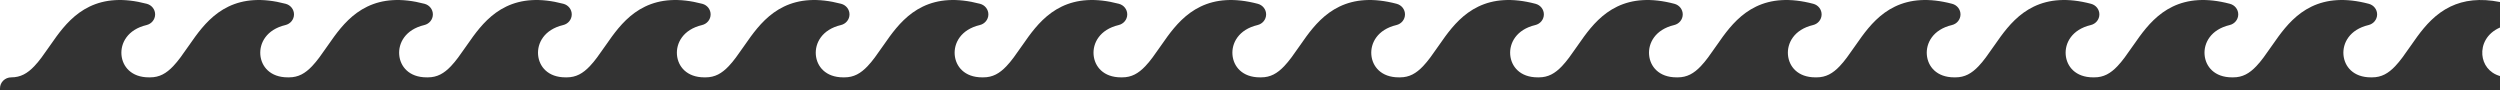 <svg width="360" height="13" viewBox="0 0 360 13" fill="none" xmlns="http://www.w3.org/2000/svg">
<rect x="0" y="0" width="360" height="13" fill="#333333" stroke="none"/>
<path d="M360 0.292C357.135 -0.278 354.811 0.015 352.866 0.947C350.734 1.97 349.266 3.667 348.095 5.255C347.671 5.829 347.297 6.369 346.945 6.877C346.252 7.878 345.644 8.755 344.913 9.525C343.915 10.576 342.926 11.139 341.587 11.139C341.573 11.139 341.559 11.139 341.546 11.14C341.529 11.14 341.512 11.141 341.495 11.142C341.465 11.14 341.434 11.139 341.403 11.139C338.87 11.139 337.598 9.569 337.459 7.896C337.32 6.214 338.331 4.259 341.068 3.608C341.787 3.438 342.296 2.814 342.306 2.093C342.315 1.372 341.822 0.736 341.107 0.548C337.727 -0.343 335.057 -0.102 332.868 0.947C330.736 1.97 329.269 3.667 328.098 5.255C327.674 5.829 327.299 6.369 326.947 6.877C326.254 7.878 325.646 8.755 324.915 9.525C323.917 10.576 322.928 11.139 321.589 11.139C321.558 11.139 321.527 11.14 321.497 11.142C321.482 11.141 321.466 11.14 321.45 11.14C321.435 11.139 321.42 11.139 321.405 11.139C318.872 11.139 317.599 9.569 317.461 7.896C317.322 6.214 318.333 4.259 321.07 3.608C321.789 3.438 322.298 2.814 322.308 2.093C322.317 1.372 321.824 0.736 321.109 0.548C317.729 -0.343 315.059 -0.102 312.87 0.947C310.738 1.97 309.271 3.667 308.1 5.255C307.677 5.827 307.304 6.366 306.953 6.872L306.951 6.875L306.949 6.877C306.256 7.878 305.648 8.755 304.917 9.525C303.919 10.576 302.929 11.139 301.591 11.139C301.579 11.139 301.567 11.139 301.556 11.14H301.54C301.531 11.14 301.522 11.14 301.513 11.141L301.499 11.142C301.491 11.141 301.482 11.141 301.474 11.141C301.465 11.14 301.455 11.14 301.446 11.14C301.433 11.139 301.42 11.139 301.407 11.139C298.874 11.139 297.601 9.569 297.463 7.896C297.324 6.214 298.335 4.259 301.072 3.608C301.791 3.438 302.3 2.814 302.31 2.093C302.319 1.372 301.826 0.736 301.111 0.548C297.731 -0.343 295.061 -0.102 292.872 0.947C290.74 1.97 289.273 3.667 288.102 5.255C287.678 5.829 287.303 6.37 286.951 6.878C286.258 7.879 285.65 8.756 284.919 9.525C283.921 10.576 282.931 11.139 281.593 11.139C281.562 11.139 281.531 11.14 281.501 11.142C281.484 11.141 281.467 11.14 281.45 11.14C281.437 11.139 281.423 11.139 281.409 11.139C278.876 11.139 277.603 9.569 277.465 7.896C277.326 6.214 278.337 4.259 281.074 3.608C281.793 3.438 282.302 2.814 282.312 2.093C282.321 1.372 281.828 0.736 281.113 0.548C277.733 -0.343 275.063 -0.102 272.874 0.947C270.742 1.97 269.275 3.667 268.104 5.255C267.68 5.829 267.305 6.369 266.953 6.877C266.259 7.878 265.652 8.755 264.921 9.525C263.923 10.576 262.933 11.139 261.595 11.139C261.587 11.139 261.578 11.139 261.57 11.14C261.548 11.14 261.525 11.14 261.503 11.142C261.487 11.141 261.472 11.14 261.456 11.14C261.441 11.139 261.426 11.139 261.411 11.139C258.878 11.139 257.605 9.569 257.467 7.896C257.328 6.214 258.339 4.259 261.076 3.608C261.795 3.438 262.304 2.814 262.313 2.093C262.323 1.372 261.83 0.736 261.115 0.548C257.735 -0.343 255.065 -0.102 252.876 0.947C250.744 1.97 249.277 3.667 248.105 5.255C247.682 5.828 247.308 6.368 246.957 6.875L246.956 6.877C246.262 7.878 245.654 8.755 244.923 9.525C243.925 10.576 242.935 11.139 241.597 11.139C241.566 11.139 241.535 11.14 241.505 11.142C241.475 11.14 241.444 11.139 241.413 11.139C238.88 11.139 237.607 9.569 237.469 7.896C237.33 6.214 238.341 4.259 241.078 3.608C241.797 3.438 242.306 2.814 242.315 2.093C242.325 1.372 241.832 0.736 241.117 0.548C237.737 -0.343 235.067 -0.102 232.878 0.947C230.746 1.97 229.279 3.667 228.107 5.255C227.684 5.828 227.31 6.368 226.959 6.875L226.958 6.877C226.264 7.878 225.656 8.755 224.925 9.525C223.927 10.576 222.937 11.139 221.599 11.139C221.568 11.139 221.537 11.14 221.507 11.142C221.477 11.14 221.446 11.139 221.415 11.139C218.882 11.139 217.61 9.569 217.472 7.896C217.333 6.214 218.343 4.259 221.08 3.608C221.799 3.438 222.308 2.814 222.317 2.093C222.327 1.372 221.834 0.736 221.119 0.548C217.739 -0.343 215.069 -0.102 212.881 0.947C210.748 1.97 209.281 3.667 208.109 5.255C207.686 5.829 207.312 6.369 206.96 6.877C206.266 7.878 205.658 8.755 204.927 9.525C203.929 10.576 202.939 11.139 201.601 11.139C201.57 11.139 201.539 11.14 201.509 11.142C201.478 11.14 201.448 11.139 201.417 11.139C198.884 11.139 197.612 9.569 197.474 7.896C197.335 6.214 198.346 4.259 201.083 3.608C201.802 3.437 202.31 2.814 202.319 2.093C202.329 1.372 201.835 0.736 201.121 0.548C197.741 -0.343 195.071 -0.102 192.883 0.947C190.75 1.97 189.283 3.667 188.111 5.255C187.688 5.829 187.314 6.369 186.962 6.877C186.268 7.878 185.66 8.755 184.929 9.525C183.931 10.575 182.942 11.139 181.604 11.139C181.573 11.139 181.541 11.14 181.511 11.142C181.48 11.14 181.45 11.139 181.419 11.139C178.886 11.139 177.614 9.569 177.476 7.896C177.337 6.214 178.348 4.259 181.085 3.608C181.804 3.437 182.313 2.814 182.322 2.093C182.331 1.372 181.837 0.736 181.123 0.548C177.743 -0.342 175.073 -0.102 172.885 0.947C170.752 1.97 169.285 3.667 168.113 5.255C167.69 5.829 167.316 6.369 166.964 6.877C166.27 7.878 165.663 8.755 164.932 9.525C163.934 10.576 162.944 11.139 161.605 11.139C161.575 11.139 161.544 11.14 161.514 11.142C161.496 11.141 161.478 11.14 161.461 11.14C161.448 11.139 161.434 11.139 161.421 11.139C158.888 11.139 157.616 9.569 157.478 7.896C157.339 6.214 158.35 4.259 161.087 3.608C161.806 3.437 162.315 2.814 162.324 2.093C162.333 1.372 161.84 0.736 161.126 0.548C157.746 -0.343 155.075 -0.102 152.887 0.947C150.754 1.97 149.287 3.667 148.115 5.255C147.692 5.829 147.318 6.369 146.966 6.877C146.272 7.878 145.665 8.755 144.934 9.525C143.936 10.576 142.946 11.139 141.607 11.139C141.59 11.139 141.571 11.139 141.554 11.14C141.541 11.14 141.528 11.141 141.516 11.142C141.485 11.14 141.455 11.139 141.424 11.139C138.89 11.139 137.618 9.569 137.479 7.896C137.341 6.214 138.352 4.259 141.089 3.608C141.808 3.438 142.317 2.814 142.326 2.093C142.335 1.372 141.842 0.736 141.128 0.548C137.747 -0.343 135.077 -0.102 132.889 0.947C130.756 1.97 129.289 3.667 128.117 5.255C127.694 5.829 127.319 6.369 126.968 6.877C126.274 7.878 125.667 8.755 124.936 9.525C123.938 10.576 122.948 11.139 121.609 11.139C121.579 11.139 121.548 11.14 121.518 11.142C121.487 11.14 121.457 11.139 121.426 11.139C118.892 11.139 117.62 9.569 117.481 7.896C117.343 6.214 118.354 4.259 121.091 3.608C121.81 3.438 122.319 2.814 122.328 2.093C122.337 1.372 121.844 0.736 121.13 0.548C117.749 -0.343 115.079 -0.102 112.891 0.947C110.758 1.97 109.292 3.667 108.12 5.255C107.696 5.829 107.321 6.369 106.97 6.877C106.276 7.878 105.669 8.755 104.938 9.525C103.94 10.576 102.95 11.139 101.611 11.139C101.581 11.139 101.55 11.14 101.52 11.142C101.489 11.14 101.458 11.139 101.428 11.139C98.894 11.139 97.622 9.569 97.483 7.896C97.344 6.214 98.356 4.259 101.093 3.608C101.812 3.438 102.321 2.814 102.33 2.093C102.339 1.372 101.846 0.736 101.132 0.548C97.751 -0.343 95.081 -0.102 92.893 0.947C90.76 1.97 89.293 3.667 88.122 5.255C87.699 5.829 87.324 6.369 86.973 6.876L86.972 6.877C86.278 7.878 85.671 8.755 84.939 9.525C83.942 10.576 82.952 11.139 81.613 11.139C81.582 11.139 81.552 11.14 81.522 11.142C81.491 11.14 81.46 11.139 81.43 11.139C78.896 11.139 77.624 9.569 77.485 7.896C77.347 6.214 78.358 4.259 81.095 3.608C81.814 3.438 82.323 2.814 82.332 2.093C82.341 1.372 81.848 0.736 81.134 0.548C77.753 -0.343 75.083 -0.102 72.894 0.947C70.762 1.97 69.295 3.667 68.124 5.255C67.7 5.829 67.325 6.369 66.974 6.877C66.28 7.878 65.673 8.755 64.941 9.525C63.944 10.576 62.954 11.139 61.615 11.139C61.584 11.139 61.554 11.14 61.523 11.142C61.493 11.14 61.462 11.139 61.432 11.139C58.898 11.139 57.626 9.569 57.487 7.896C57.348 6.214 58.36 4.259 61.097 3.608C61.816 3.438 62.325 2.814 62.334 2.093C62.343 1.372 61.85 0.736 61.136 0.548C57.755 -0.343 55.085 -0.102 52.897 0.947C50.764 1.97 49.297 3.667 48.126 5.255C47.702 5.829 47.327 6.369 46.976 6.877C46.282 7.878 45.675 8.755 44.943 9.525C43.946 10.576 42.956 11.139 41.617 11.139C41.586 11.139 41.556 11.14 41.525 11.142C41.495 11.14 41.464 11.139 41.434 11.139C38.9 11.139 37.628 9.569 37.489 7.896C37.35 6.214 38.362 4.259 41.099 3.608C41.817 3.438 42.327 2.814 42.336 2.093C42.345 1.372 41.852 0.736 41.138 0.548C37.757 -0.343 35.087 -0.102 32.898 0.947C30.766 1.97 29.299 3.667 28.128 5.255C27.704 5.829 27.329 6.369 26.977 6.877C26.284 7.878 25.677 8.755 24.945 9.525C23.948 10.576 22.958 11.139 21.619 11.139C21.588 11.139 21.558 11.14 21.527 11.142C21.497 11.14 21.466 11.139 21.436 11.139C18.902 11.139 17.63 9.569 17.491 7.896C17.352 6.214 18.364 4.259 21.101 3.608C21.819 3.438 22.328 2.814 22.338 2.093C22.347 1.372 21.854 0.736 21.14 0.548C17.759 -0.343 15.089 -0.102 12.9 0.947C10.768 1.97 9.301 3.667 8.13 5.255C7.706 5.829 7.332 6.369 6.98 6.877C6.287 7.878 5.679 8.755 4.947 9.525C3.95 10.576 2.96 11.139 1.621 11.139C0.726 11.139 0 11.847 0 12.72C1.11551e-05 12.746 0.001 12.773 0.002 12.8H0V0H360V0.292ZM360 10.952C358.394 10.489 357.567 9.226 357.457 7.896C357.338 6.454 358.065 4.811 360 3.962V10.952Z" fill="white"/>
</svg>
